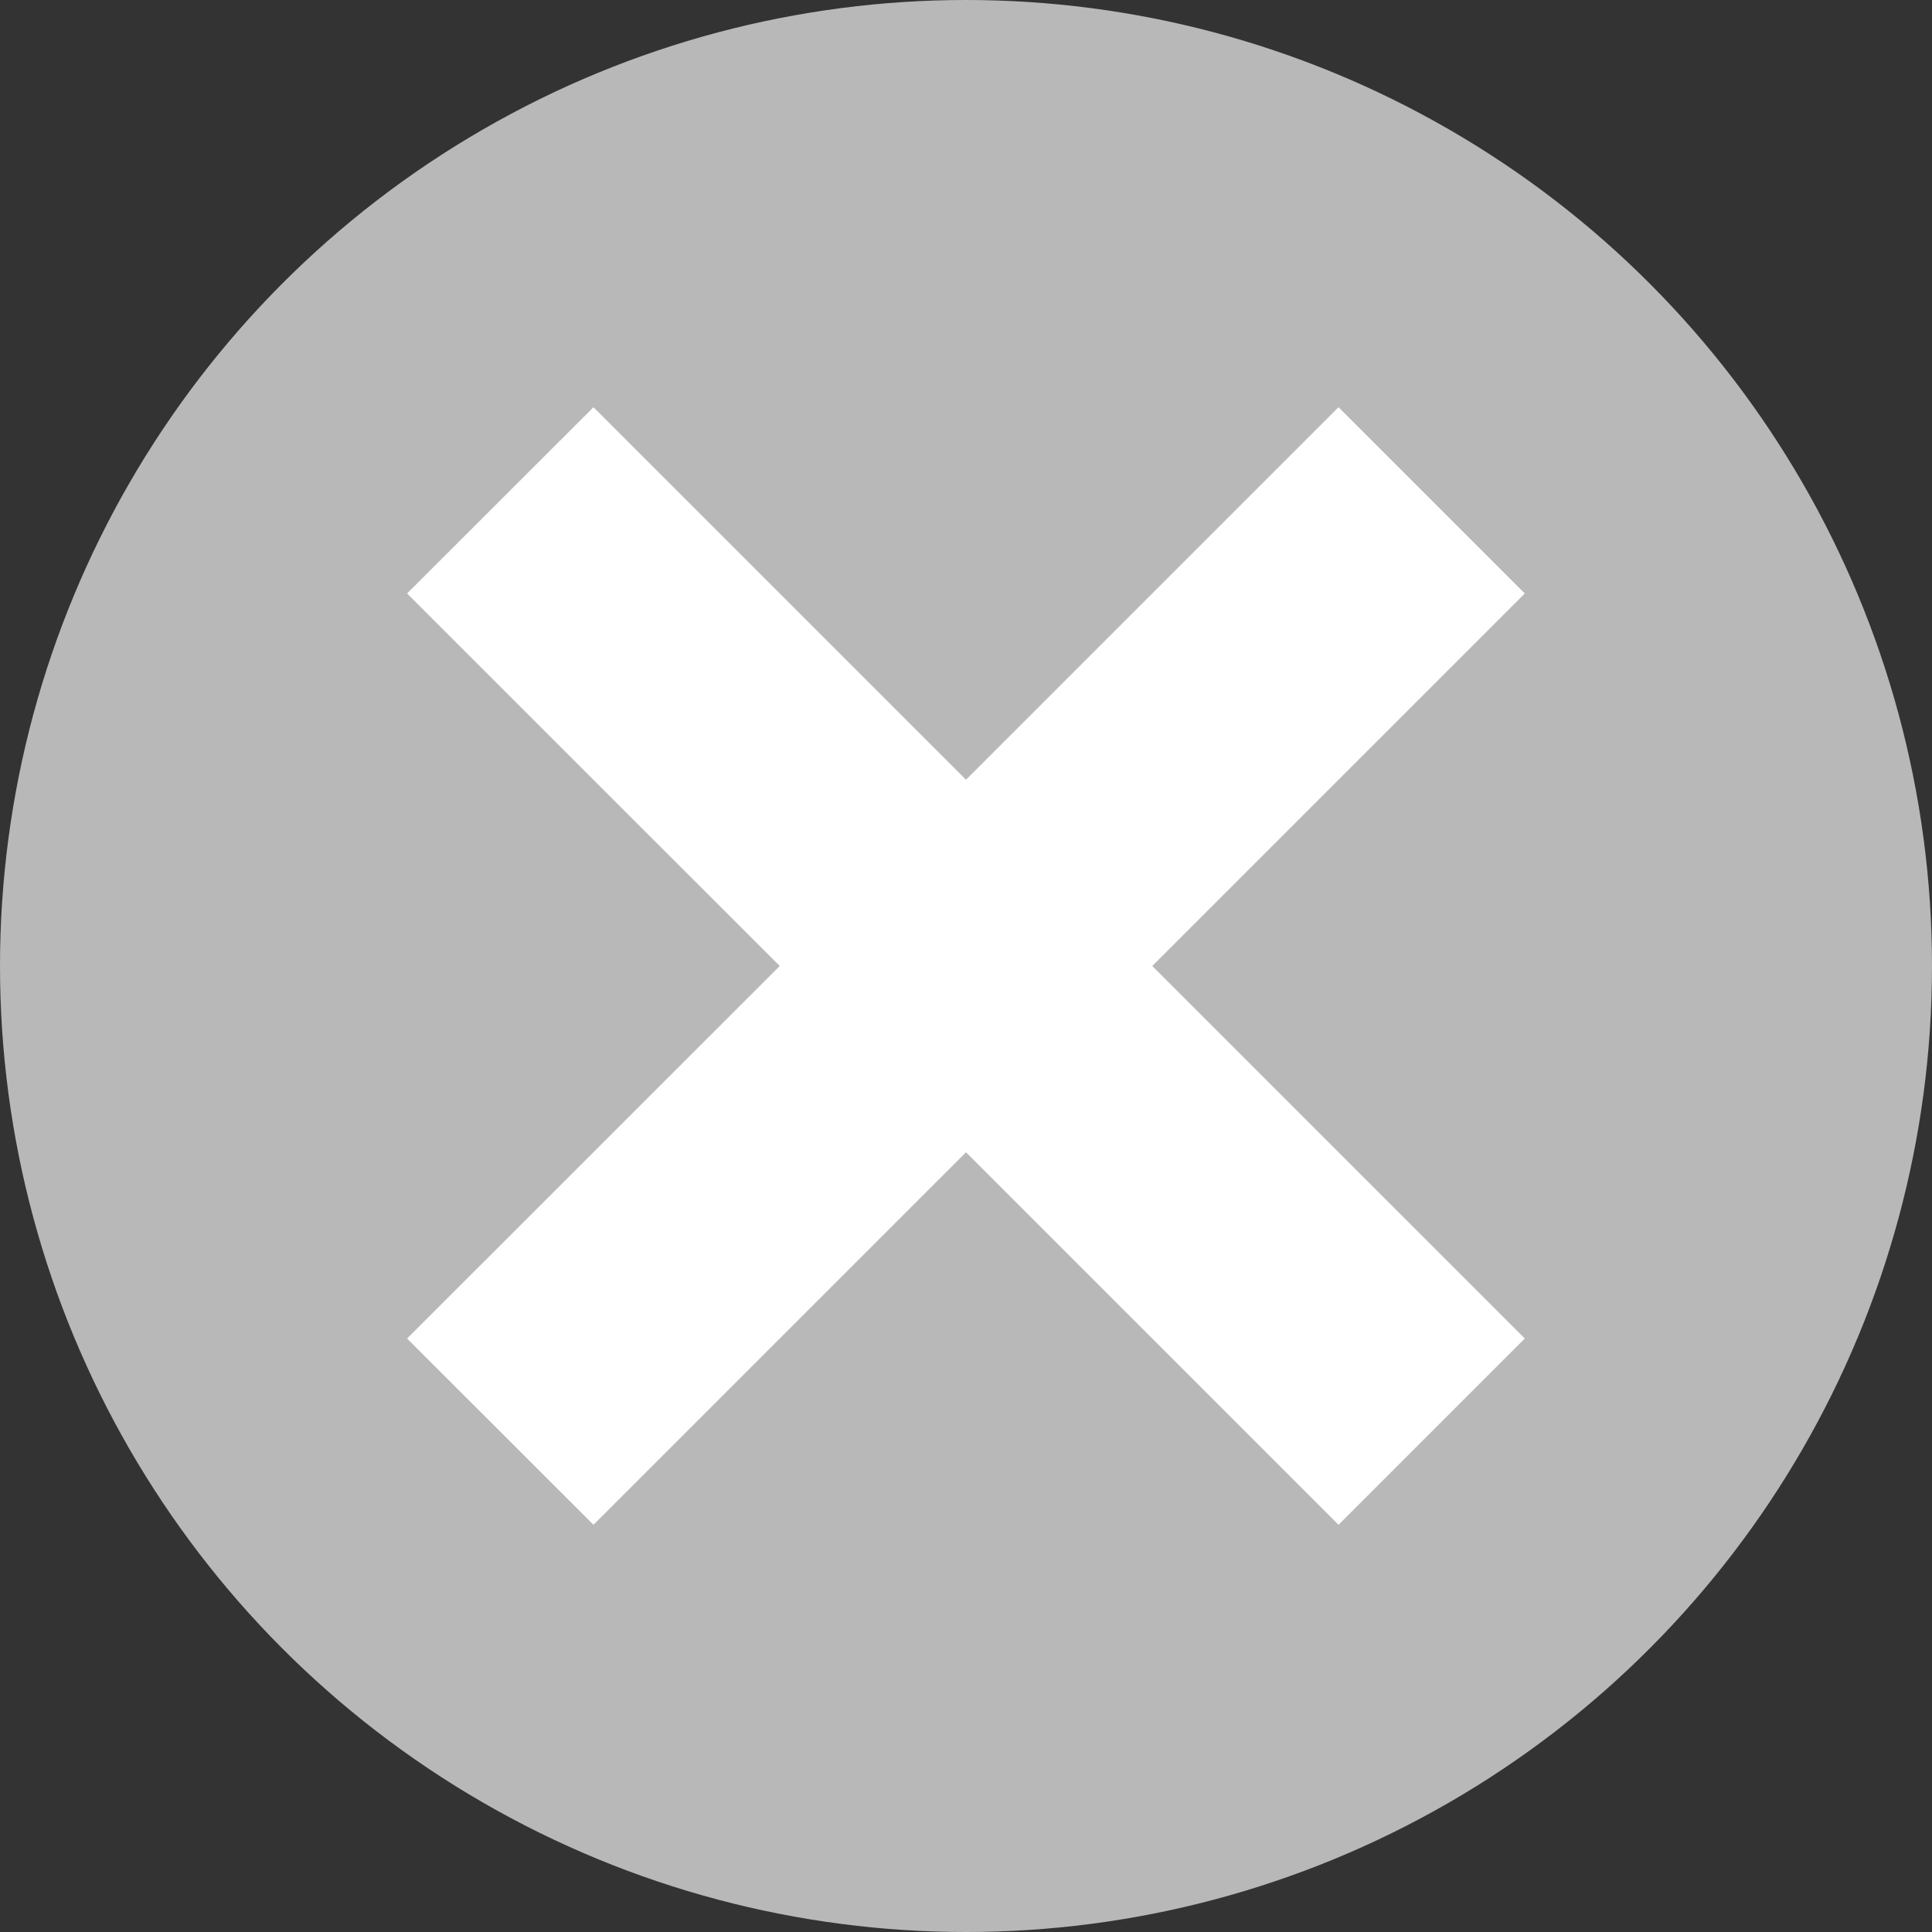 <?xml version="1.0" encoding="utf-8"?>
<!-- Generator: Adobe Illustrator 16.0.0, SVG Export Plug-In . SVG Version: 6.00 Build 0)  -->
<!DOCTYPE svg PUBLIC "-//W3C//DTD SVG 1.1//EN" "http://www.w3.org/Graphics/SVG/1.1/DTD/svg11.dtd">
<svg version="1.1" xmlns="http://www.w3.org/2000/svg" xmlns:xlink="http://www.w3.org/1999/xlink" x="0px" y="0px" width="22px"
	 height="22px" viewBox="0 0 22 22" enable-background="new 0 0 22 22" xml:space="preserve">
<rect x="0" y="0" width="22" height="22" fill="#333333" stroke="none"/>
<g id="Layer_1">
	<circle fill="#B8B8B8" cx="11" cy="11" r="11"/>
	<polygon fill="#FFFFFF" stroke="#FFFFFF" stroke-miterlimit="10" points="16.656,6.758 15.242,5.344 11,9.586 6.758,5.344 
		5.343,6.758 9.586,11 5.343,15.242 6.758,16.656 11,12.414 15.242,16.656 16.656,15.242 12.414,11 	"/>
</g>
<g id="Layer_2">
</g>
</svg>
